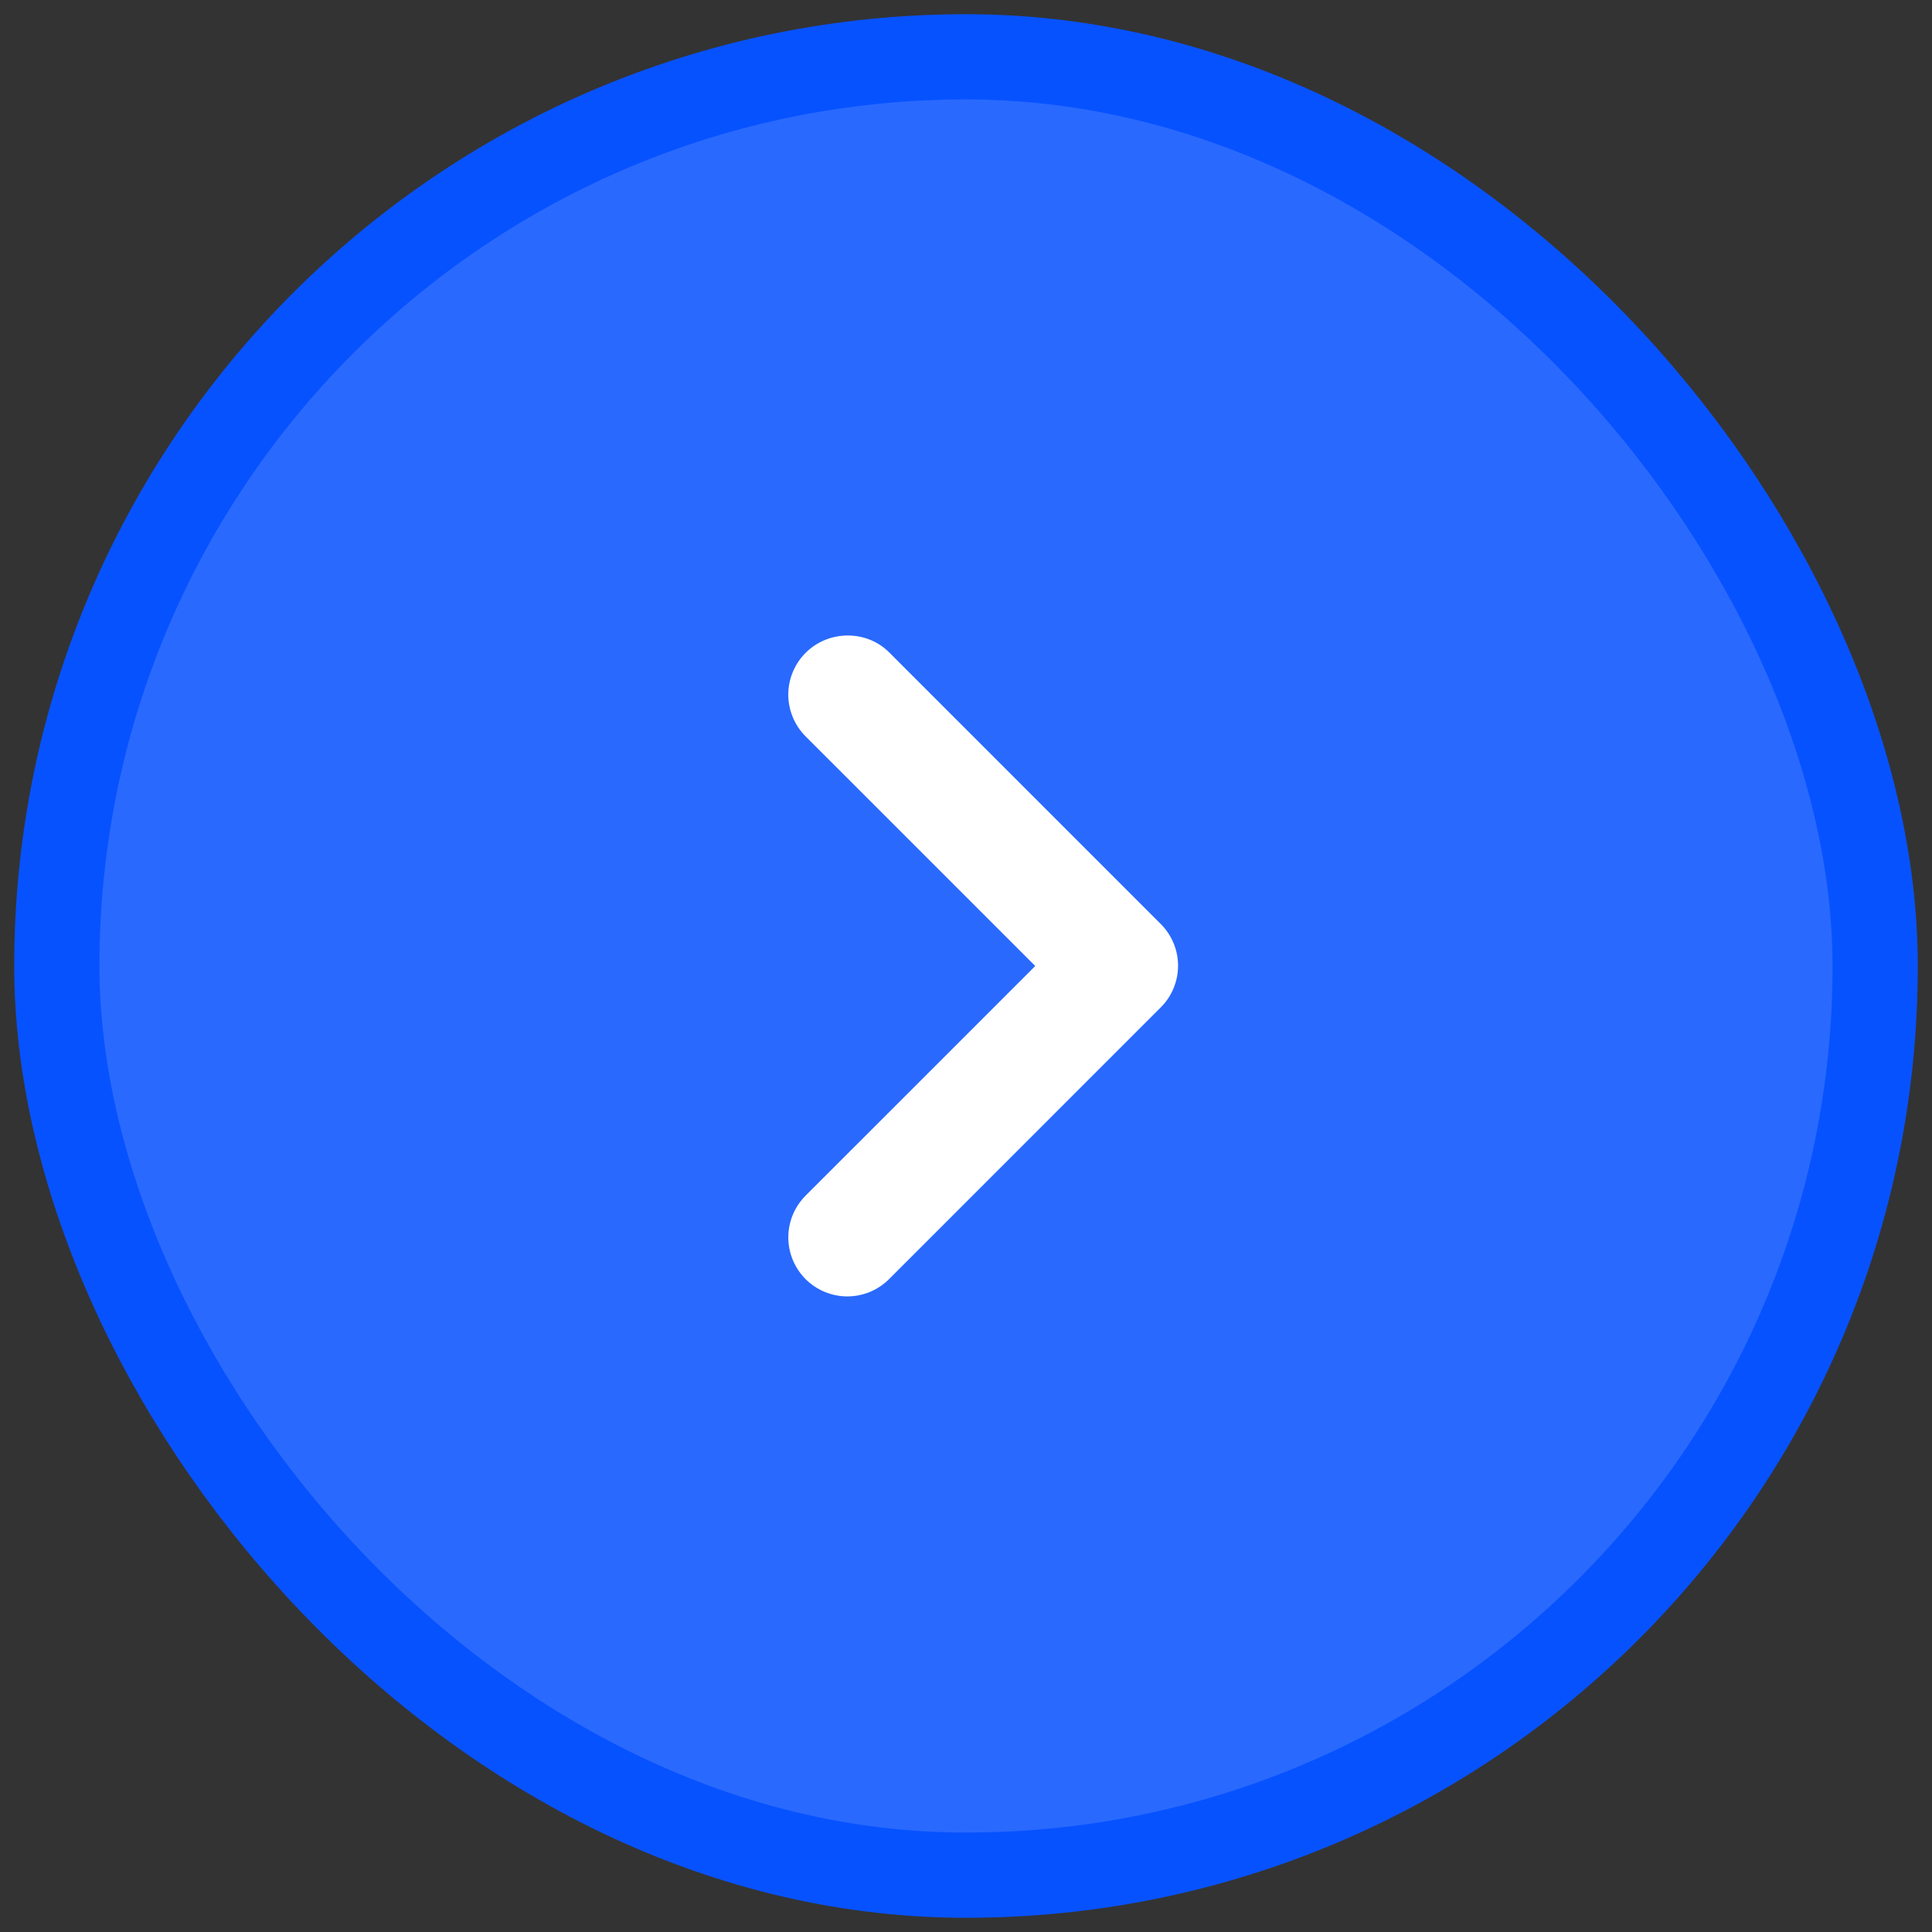 <svg width="68" height="68" viewBox="0 0 68 68" fill="none" xmlns="http://www.w3.org/2000/svg">
<rect x="0" y="0" width="68" height="68" fill="#333333" stroke="none"/>
<rect x="2" y="2" width="64" height="64" rx="32" fill="#2969FE"/>
<rect x="2" y="2" width="64" height="64" rx="32" stroke="#0752FF" stroke-width="3"/>
<path d="M28.354 22.979C28.161 23.172 28.008 23.401 27.904 23.653C27.799 23.905 27.745 24.175 27.745 24.448C27.745 24.721 27.799 24.991 27.904 25.243C28.008 25.495 28.161 25.724 28.354 25.917L36.438 34L28.354 42.083C28.162 42.276 28.009 42.505 27.904 42.757C27.8 43.009 27.746 43.279 27.746 43.552C27.746 43.825 27.8 44.095 27.904 44.347C28.009 44.599 28.162 44.828 28.354 45.021C28.547 45.214 28.776 45.367 29.028 45.471C29.28 45.575 29.55 45.629 29.823 45.629C30.096 45.629 30.366 45.575 30.618 45.471C30.87 45.367 31.099 45.214 31.292 45.021L40.854 35.458C41.047 35.266 41.201 35.037 41.305 34.785C41.41 34.533 41.464 34.263 41.464 33.99C41.464 33.717 41.41 33.447 41.305 33.195C41.201 32.943 41.047 32.714 40.854 32.521L31.292 22.958C30.5 22.167 29.167 22.167 28.354 22.979Z" fill="white"/>
</svg>

